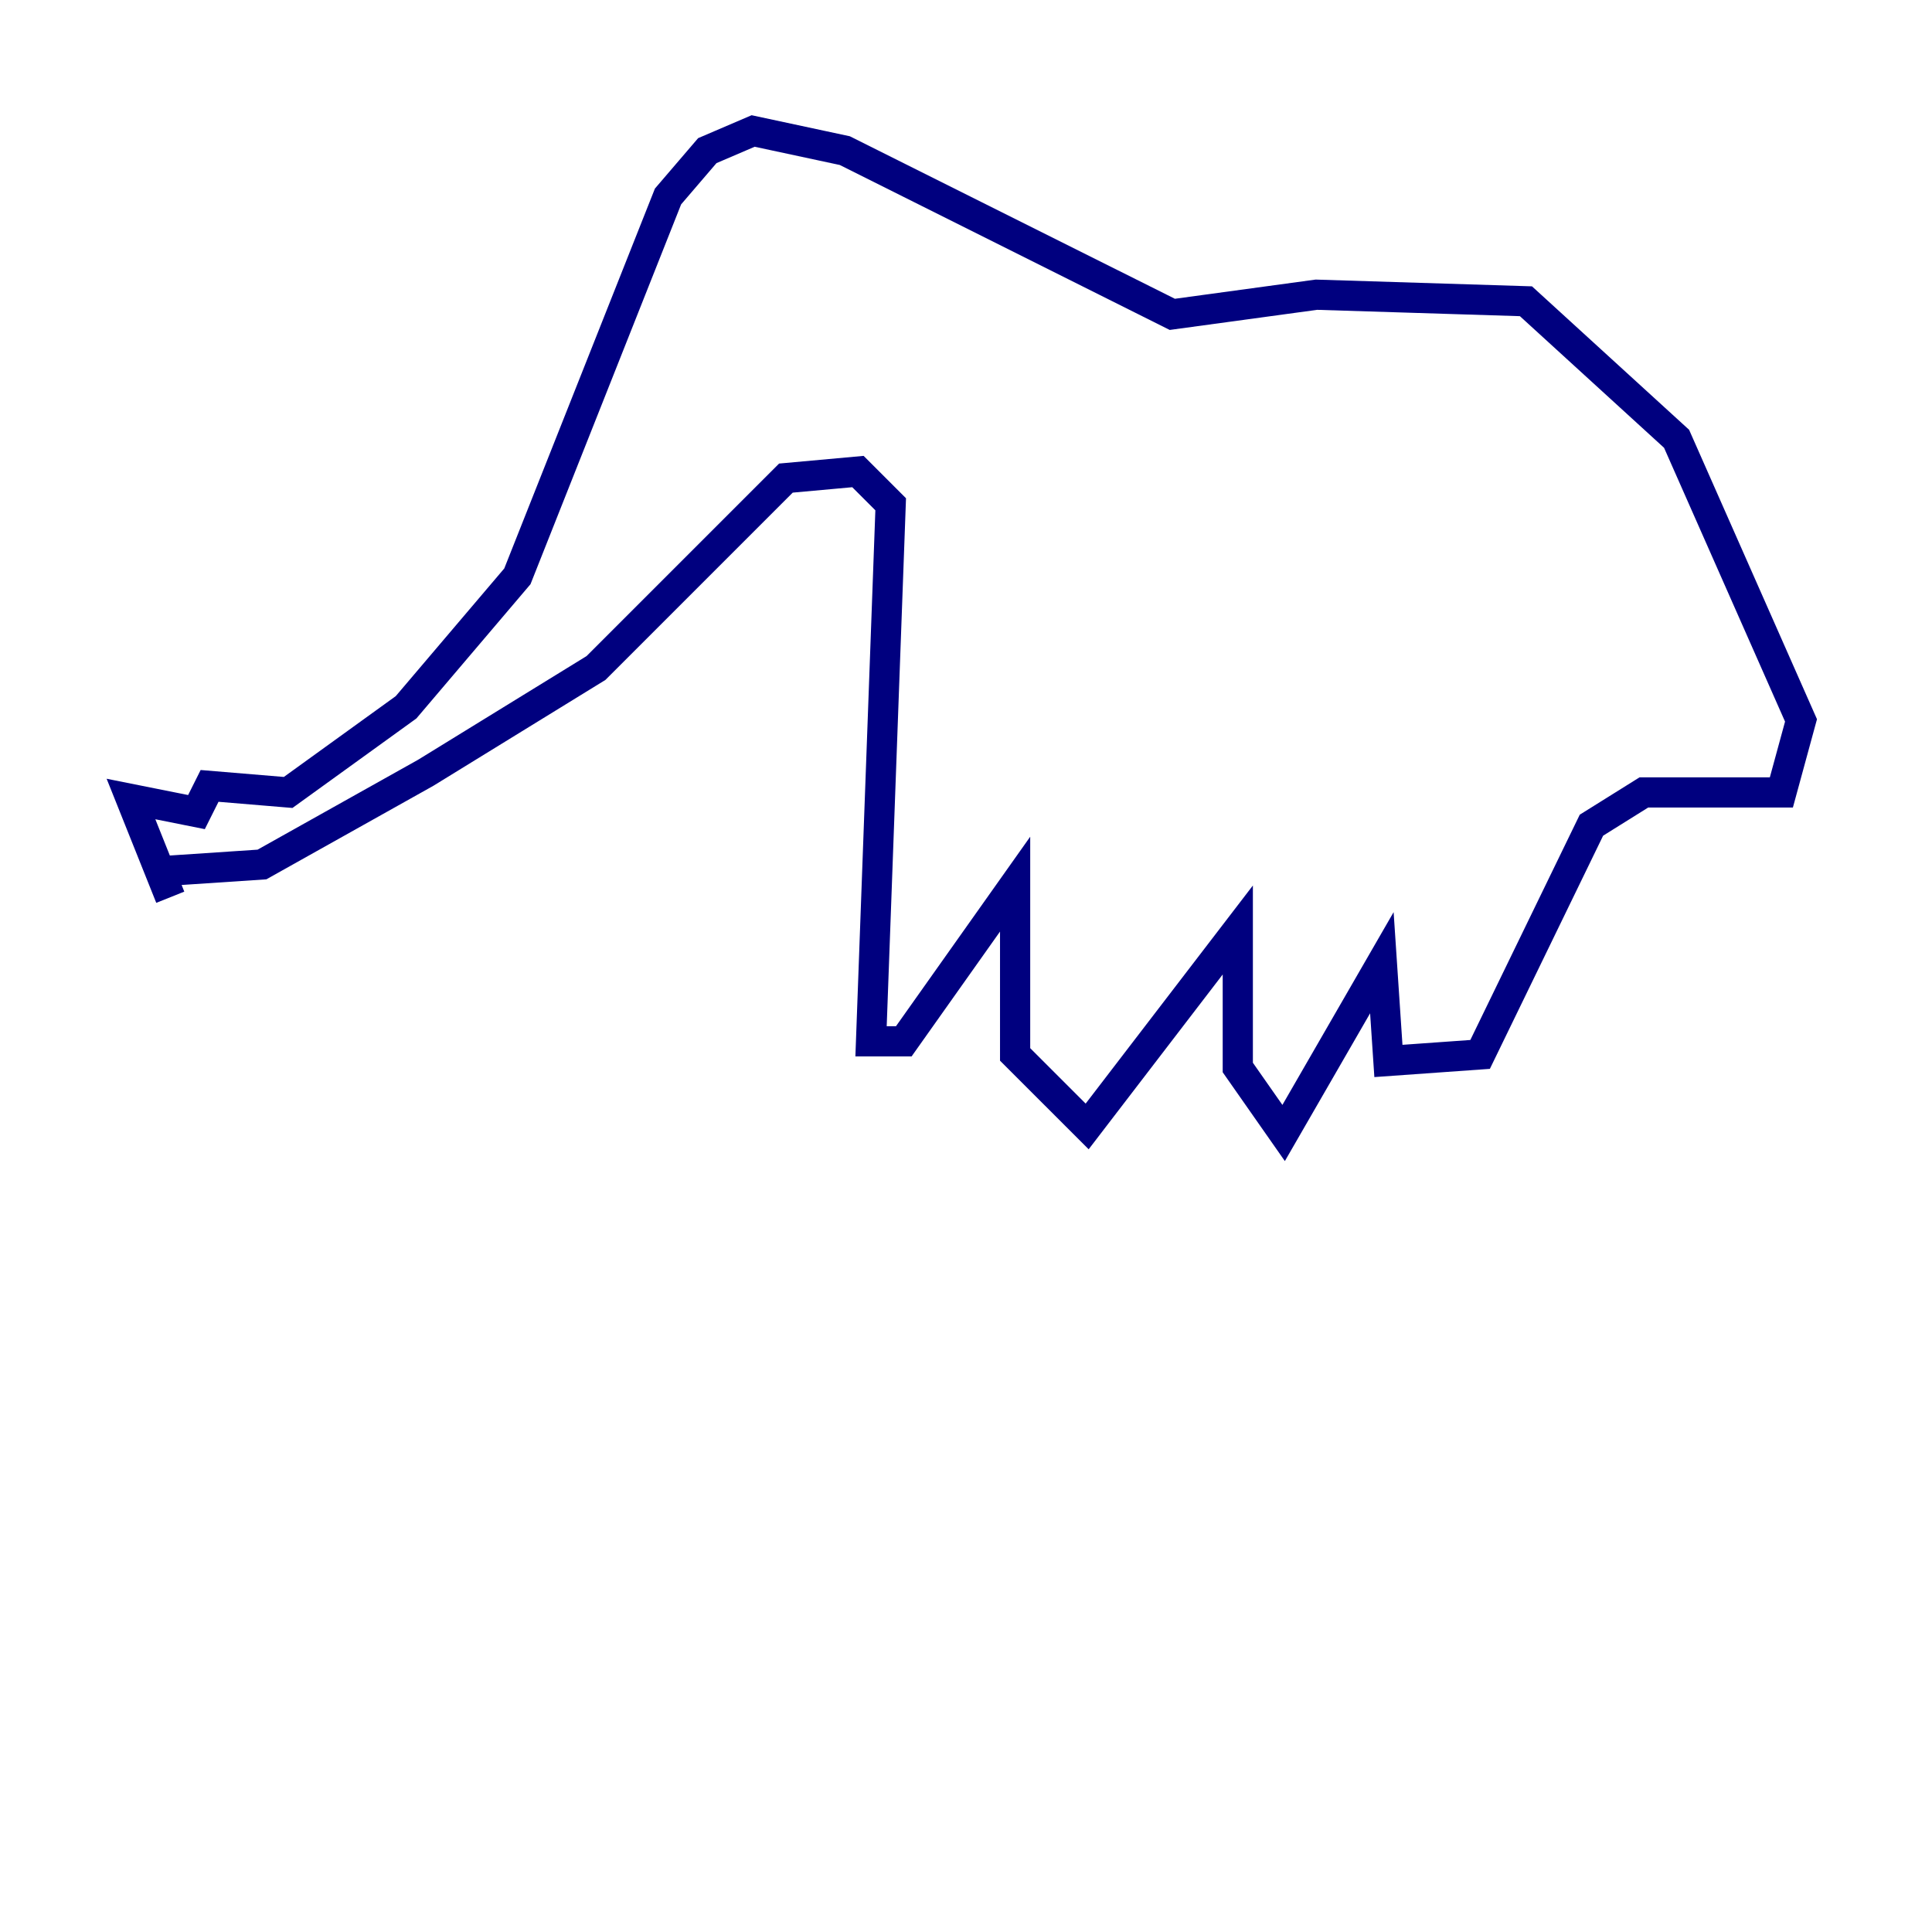 <?xml version="1.0" encoding="utf-8" ?>
<svg baseProfile="tiny" height="128" version="1.2" viewBox="0,0,128,128" width="128" xmlns="http://www.w3.org/2000/svg" xmlns:ev="http://www.w3.org/2001/xml-events" xmlns:xlink="http://www.w3.org/1999/xlink"><defs /><polyline fill="none" points="11.281,59.444 8.678,52.936 13.017,53.803 13.885,52.068 19.091,52.502 26.902,46.861 34.278,38.183 44.258,13.017 46.861,9.98 49.898,8.678 55.973,9.98 77.668,20.827 87.214,19.525 101.098,19.959 111.078,29.071 119.322,47.729 118.02,52.502 108.909,52.502 105.437,54.671 98.061,69.858 91.986,70.291 91.552,63.783 85.044,75.064 82.007,70.725 82.007,61.614 72.027,74.63 67.254,69.858 67.254,58.576 59.878,68.99 57.709,68.99 59.01,33.41 56.841,31.241 52.068,31.675 39.485,44.258 28.203,51.2 17.356,57.275 10.848,57.709" stroke="#00007f" stroke-width="2" /></svg>
